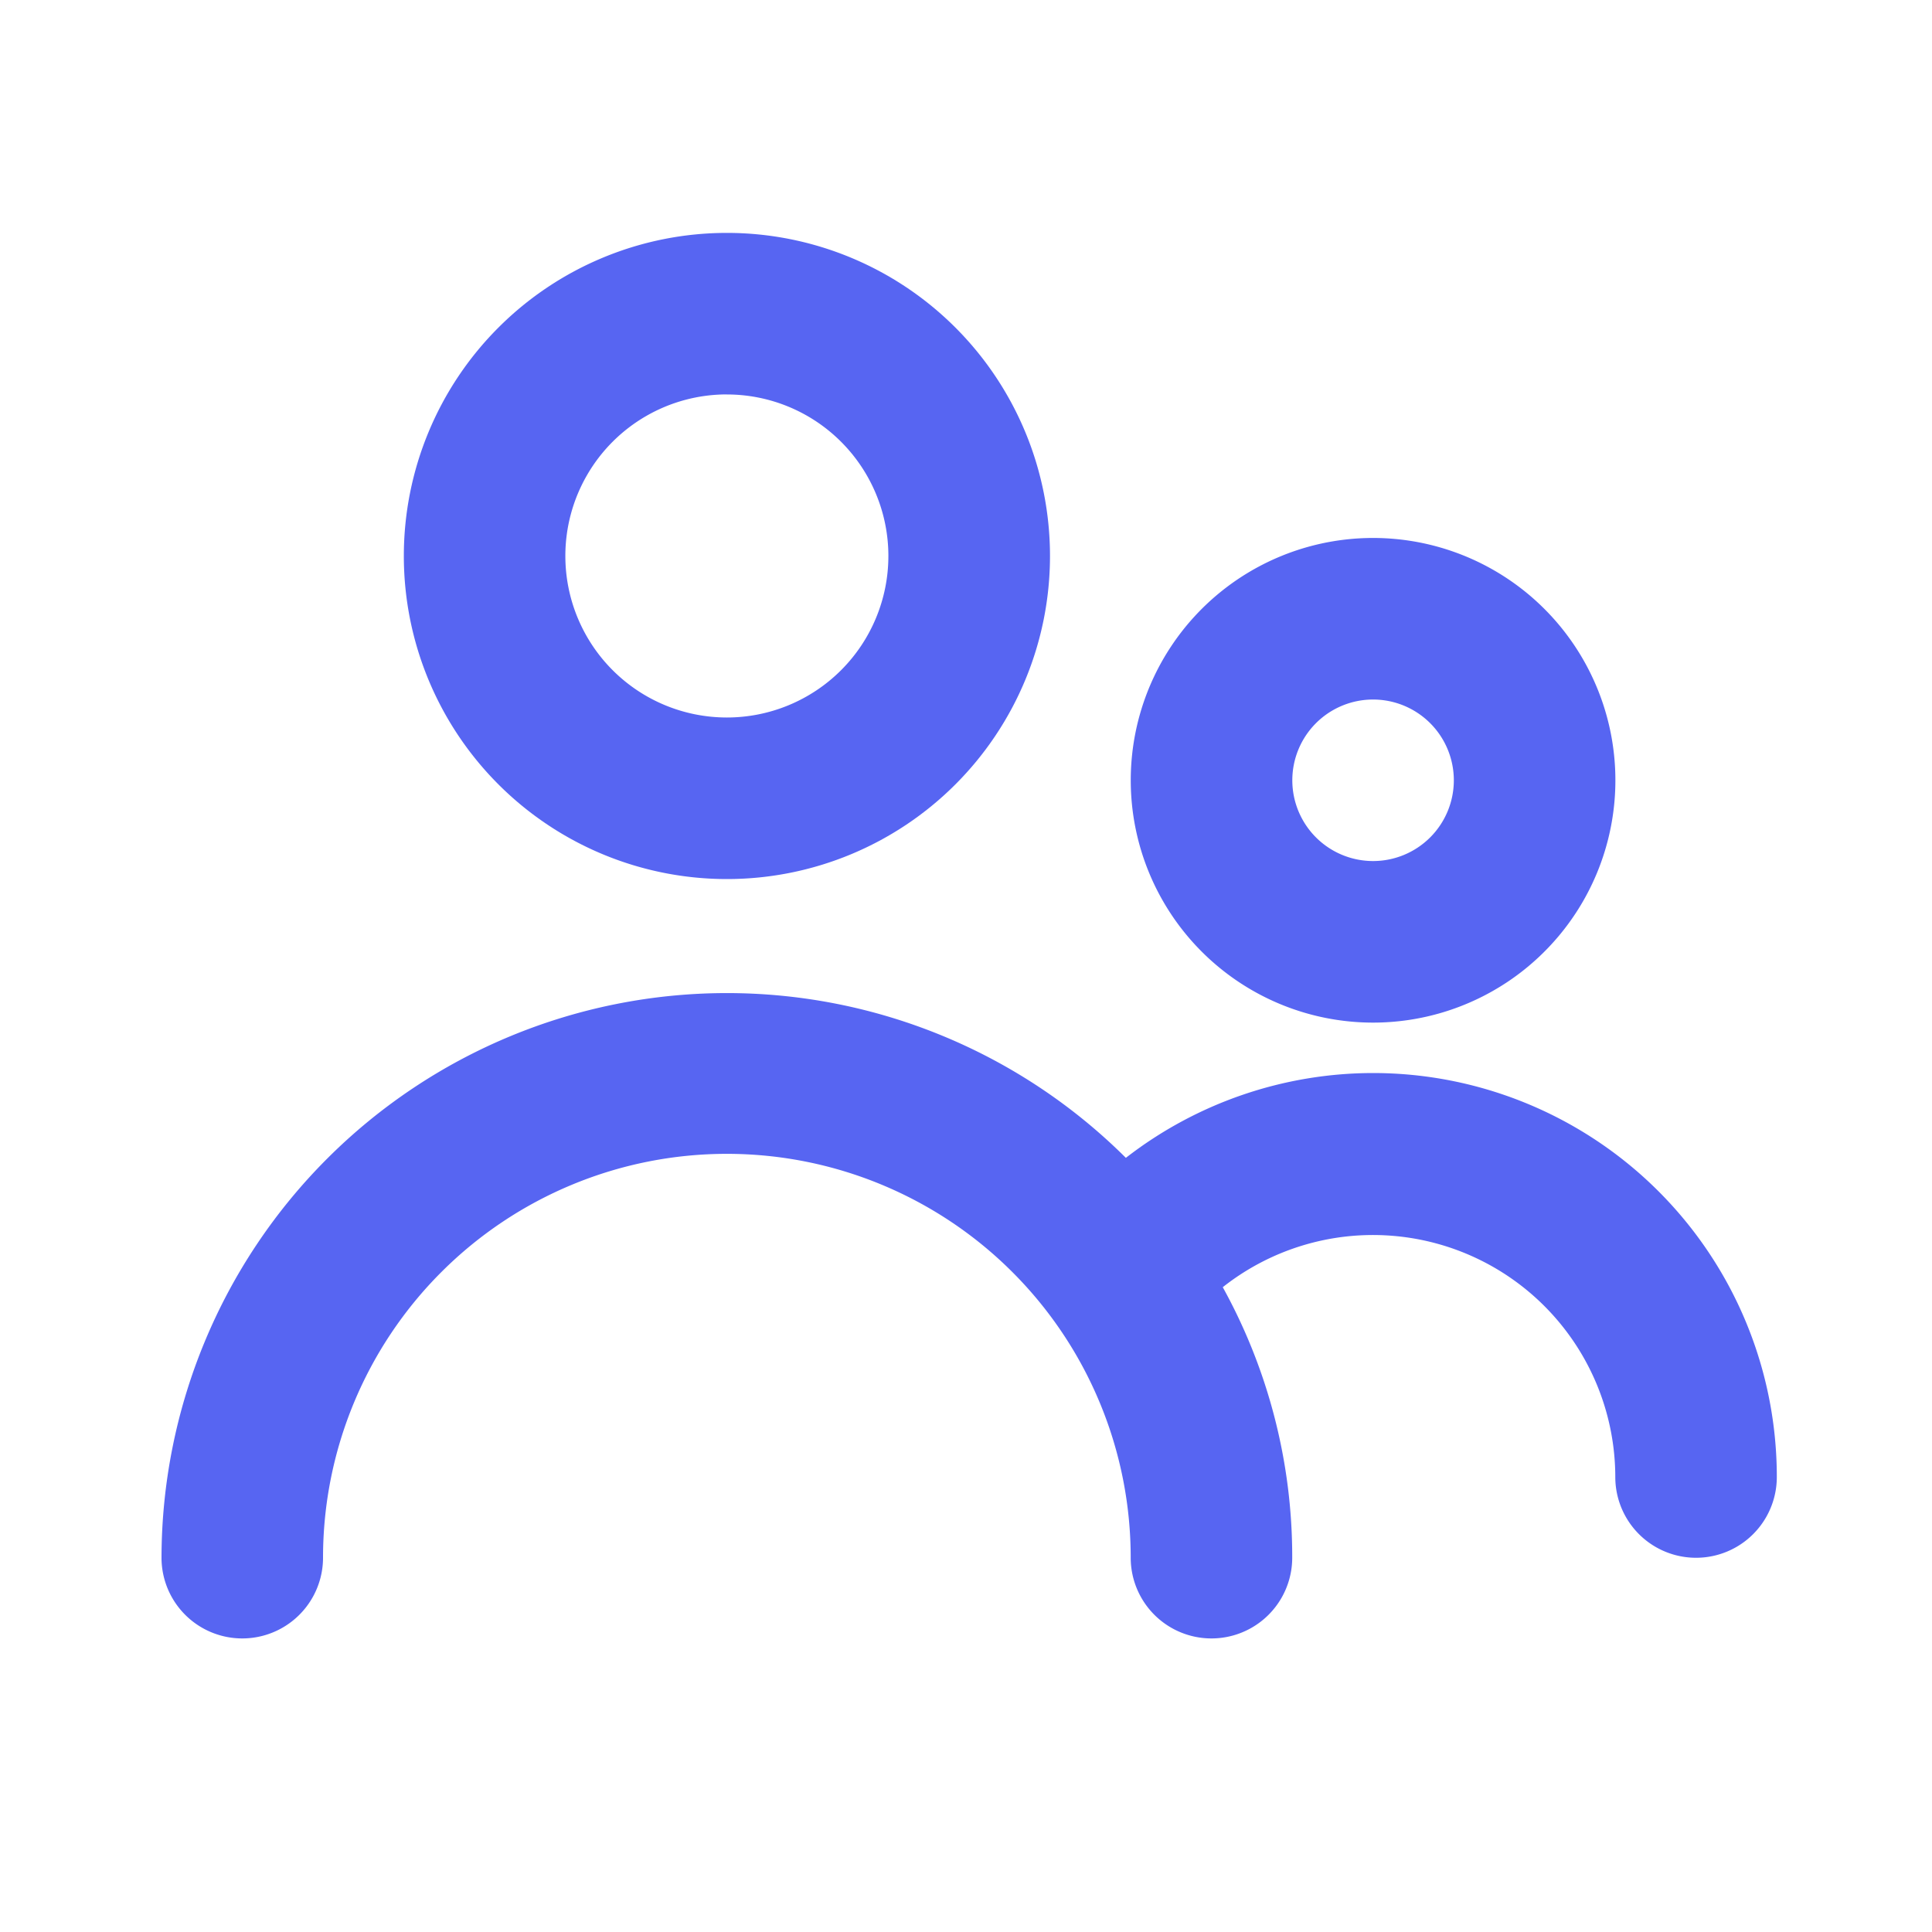 <svg xmlns="http://www.w3.org/2000/svg" width="40" height="40"><g fill="#5765f2" data-name="Layer 2"><path data-name="Path 224509" d="M15.05 18.2a6.689 6.689 0 1 0-6.689-6.689A6.689 6.689 0 0 0 15.05 18.2Zm0-10.033a3.344 3.344 0 1 1-3.345 3.344 3.344 3.344 0 0 1 3.345-3.345Z"/><path data-name="Path 224510" d="M28.428 21.172a5.017 5.017 0 1 0-5.017-5.016 5.017 5.017 0 0 0 5.017 5.016Zm0-6.689a1.672 1.672 0 1 1-1.672 1.672 1.672 1.672 0 0 1 1.672-1.672Z"/><path data-name="Path 224511" d="M28.427 22.216a8.361 8.361 0 0 0-5.117 1.756A11.706 11.706 0 0 0 3.344 32.25a1.672 1.672 0 1 0 3.344 0 8.361 8.361 0 1 1 16.722 0 1.672 1.672 0 1 0 3.344 0 11.538 11.538 0 0 0-1.438-5.6 5.017 5.017 0 0 1 8.127 3.93 1.672 1.672 0 1 0 3.344 0 8.361 8.361 0 0 0-8.36-8.364Z"/></g></svg>